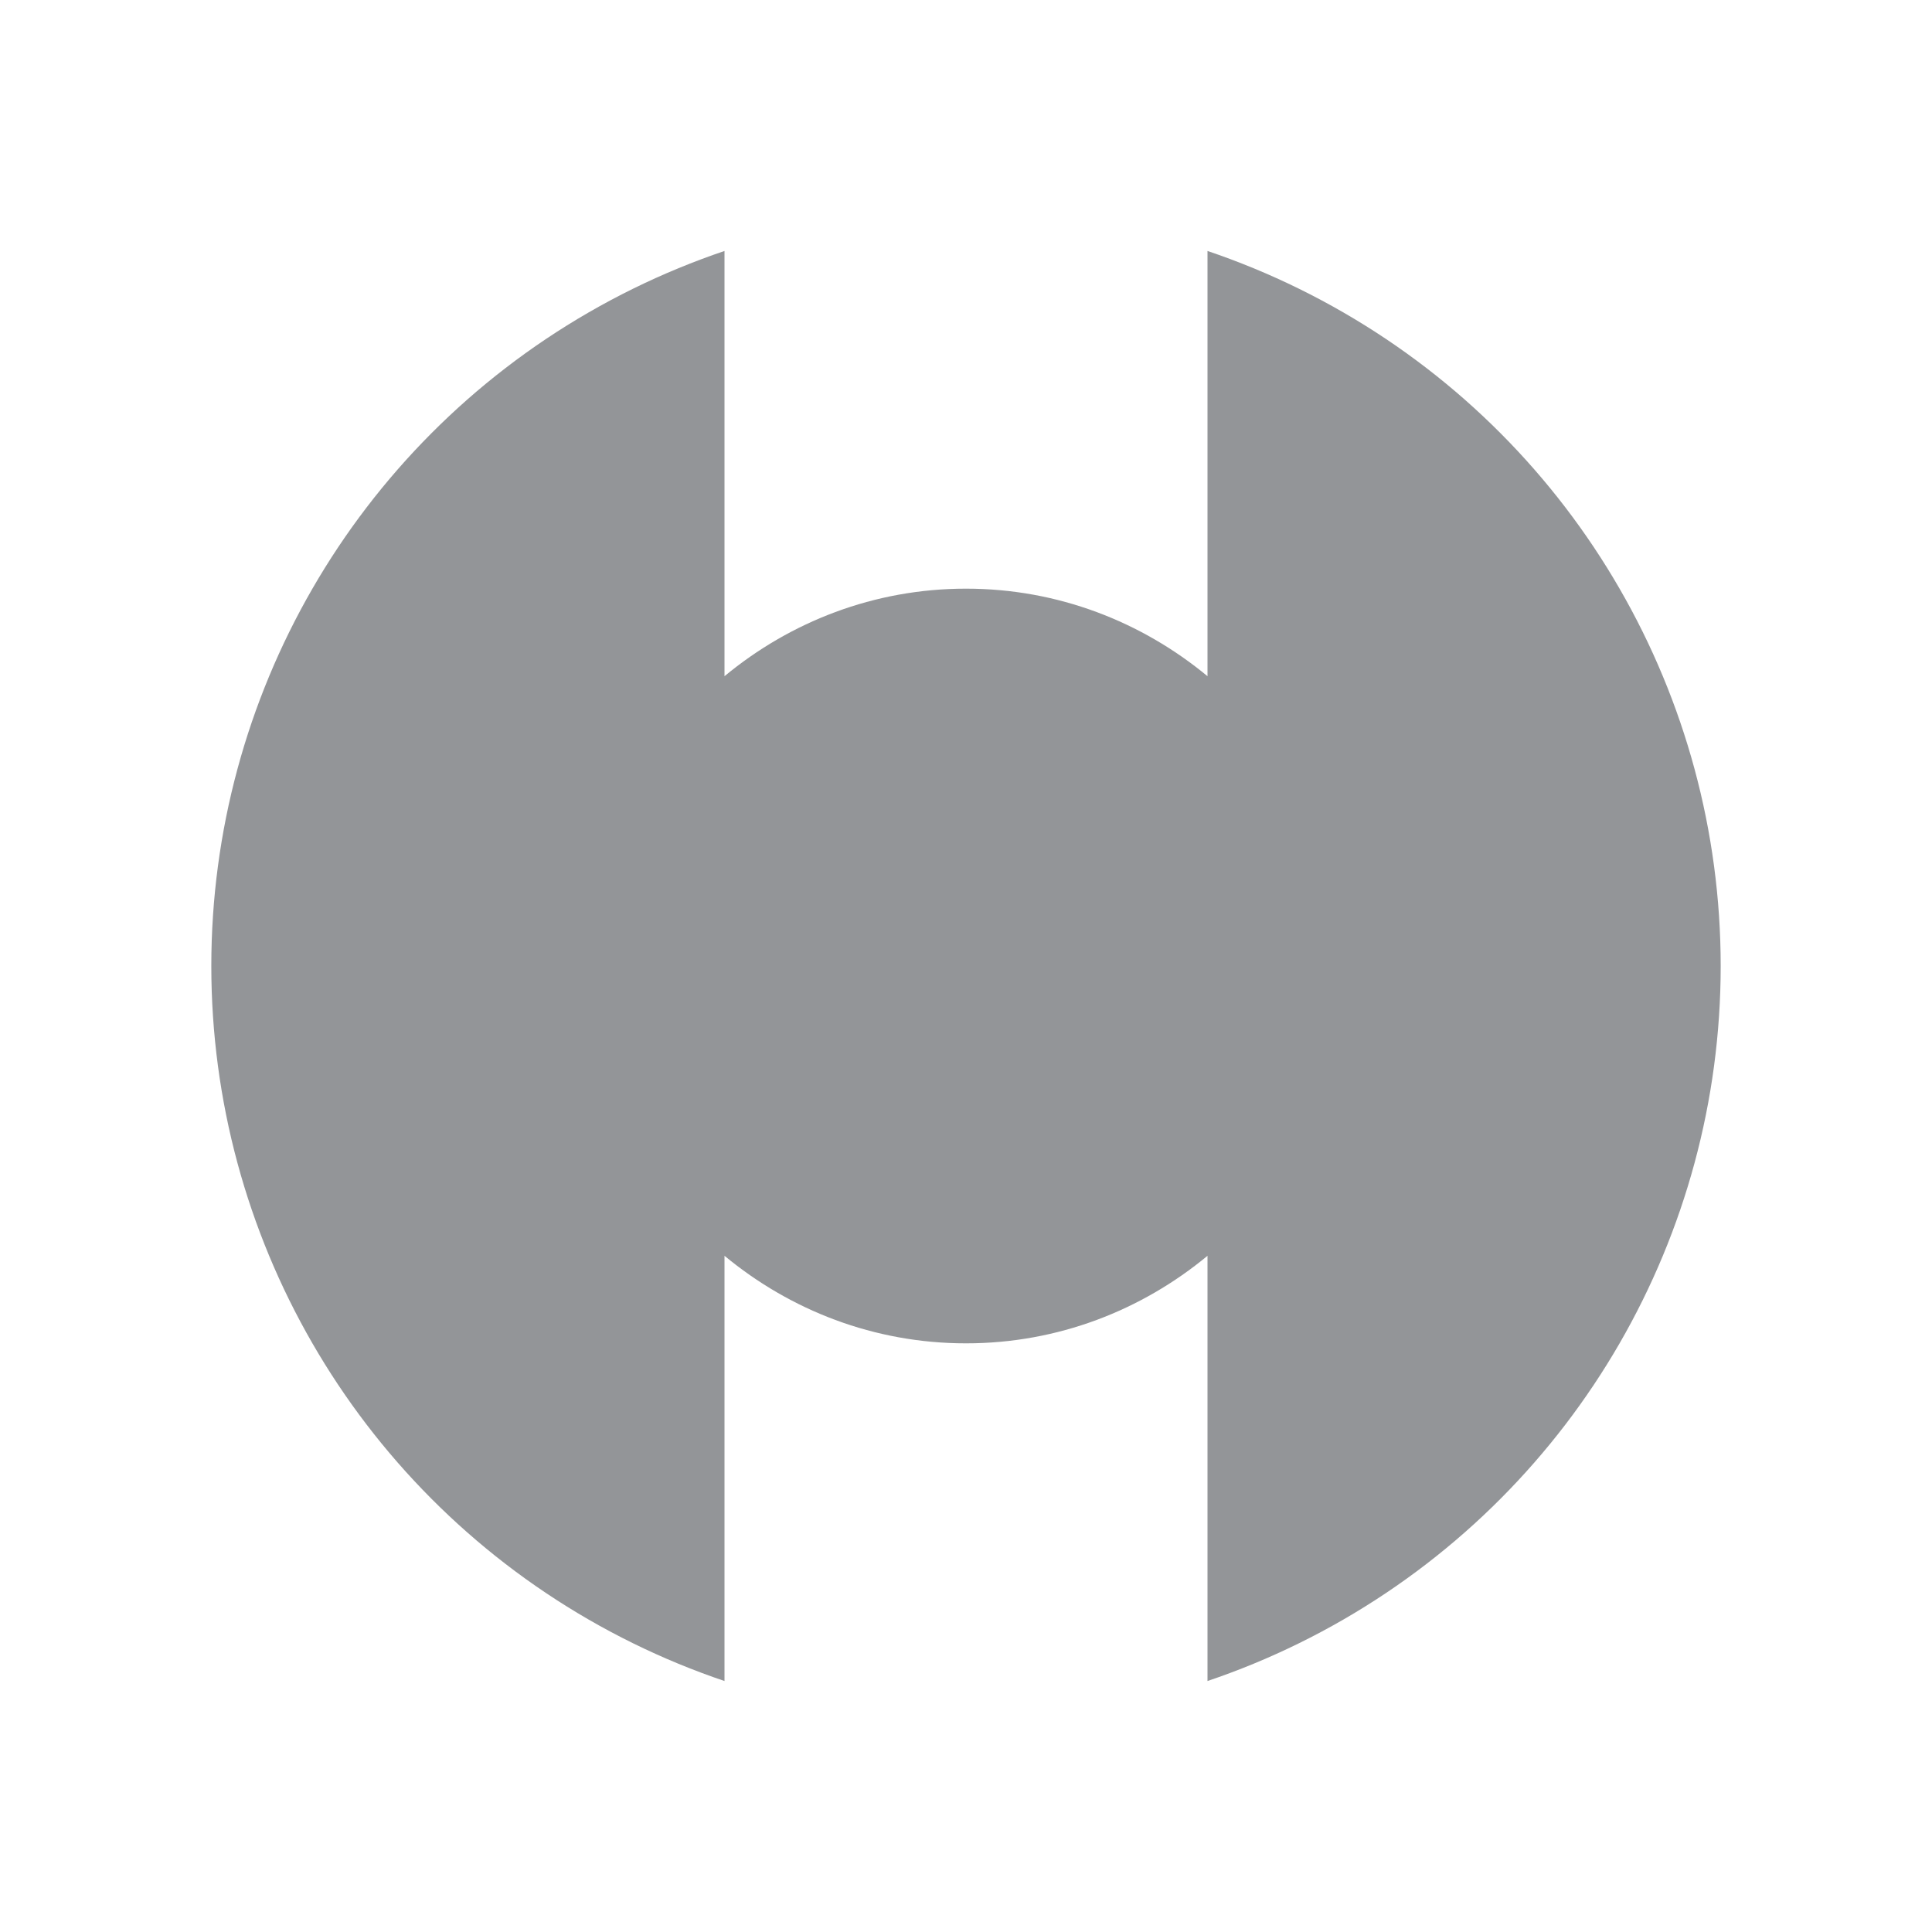<?xml version="1.0" encoding="utf-8"?>
<!-- Generator: Adobe Illustrator 26.2.1, SVG Export Plug-In . SVG Version: 6.00 Build 0)  -->
<svg version="1.1" id="mask-test-v" xmlns="http://www.w3.org/2000/svg" xmlns:xlink="http://www.w3.org/1999/xlink" x="0px"
	 y="0px" viewBox="0 0 256 256" enable-background="new 0 0 256 256" xml:space="preserve">
<g id="container_00000083047493156602005330000006712052179514870667_">
	<defs>
		<path id="mask" d="M160,0v89.6c-8.7-7.2-19.8-11.6-32-11.6s-23.3,4.4-32,11.6V0H0v256h96v-89.6c8.7,7.2,19.8,11.6,32,11.6
			s23.3-4.4,32-11.6V256h96V0H160z"/>
	</defs>
	<clipPath id="mask_00000041265735001359489380000012323100821041551243_">
		<use xlink:href="#mask"  overflow="visible"/>
	</clipPath>
	
		<circle id="ellipse__x7B__x7B_scale:_x23_0_x2C_origin:0.5_x3B_0.5_x7D__x7D__00000044864650018196380340000004481921738226583481_" clip-path="url(#mask_00000041265735001359489380000012323100821041551243_)" fill="#939598" cx="128" cy="128" r="100"/>
</g>
</svg>
